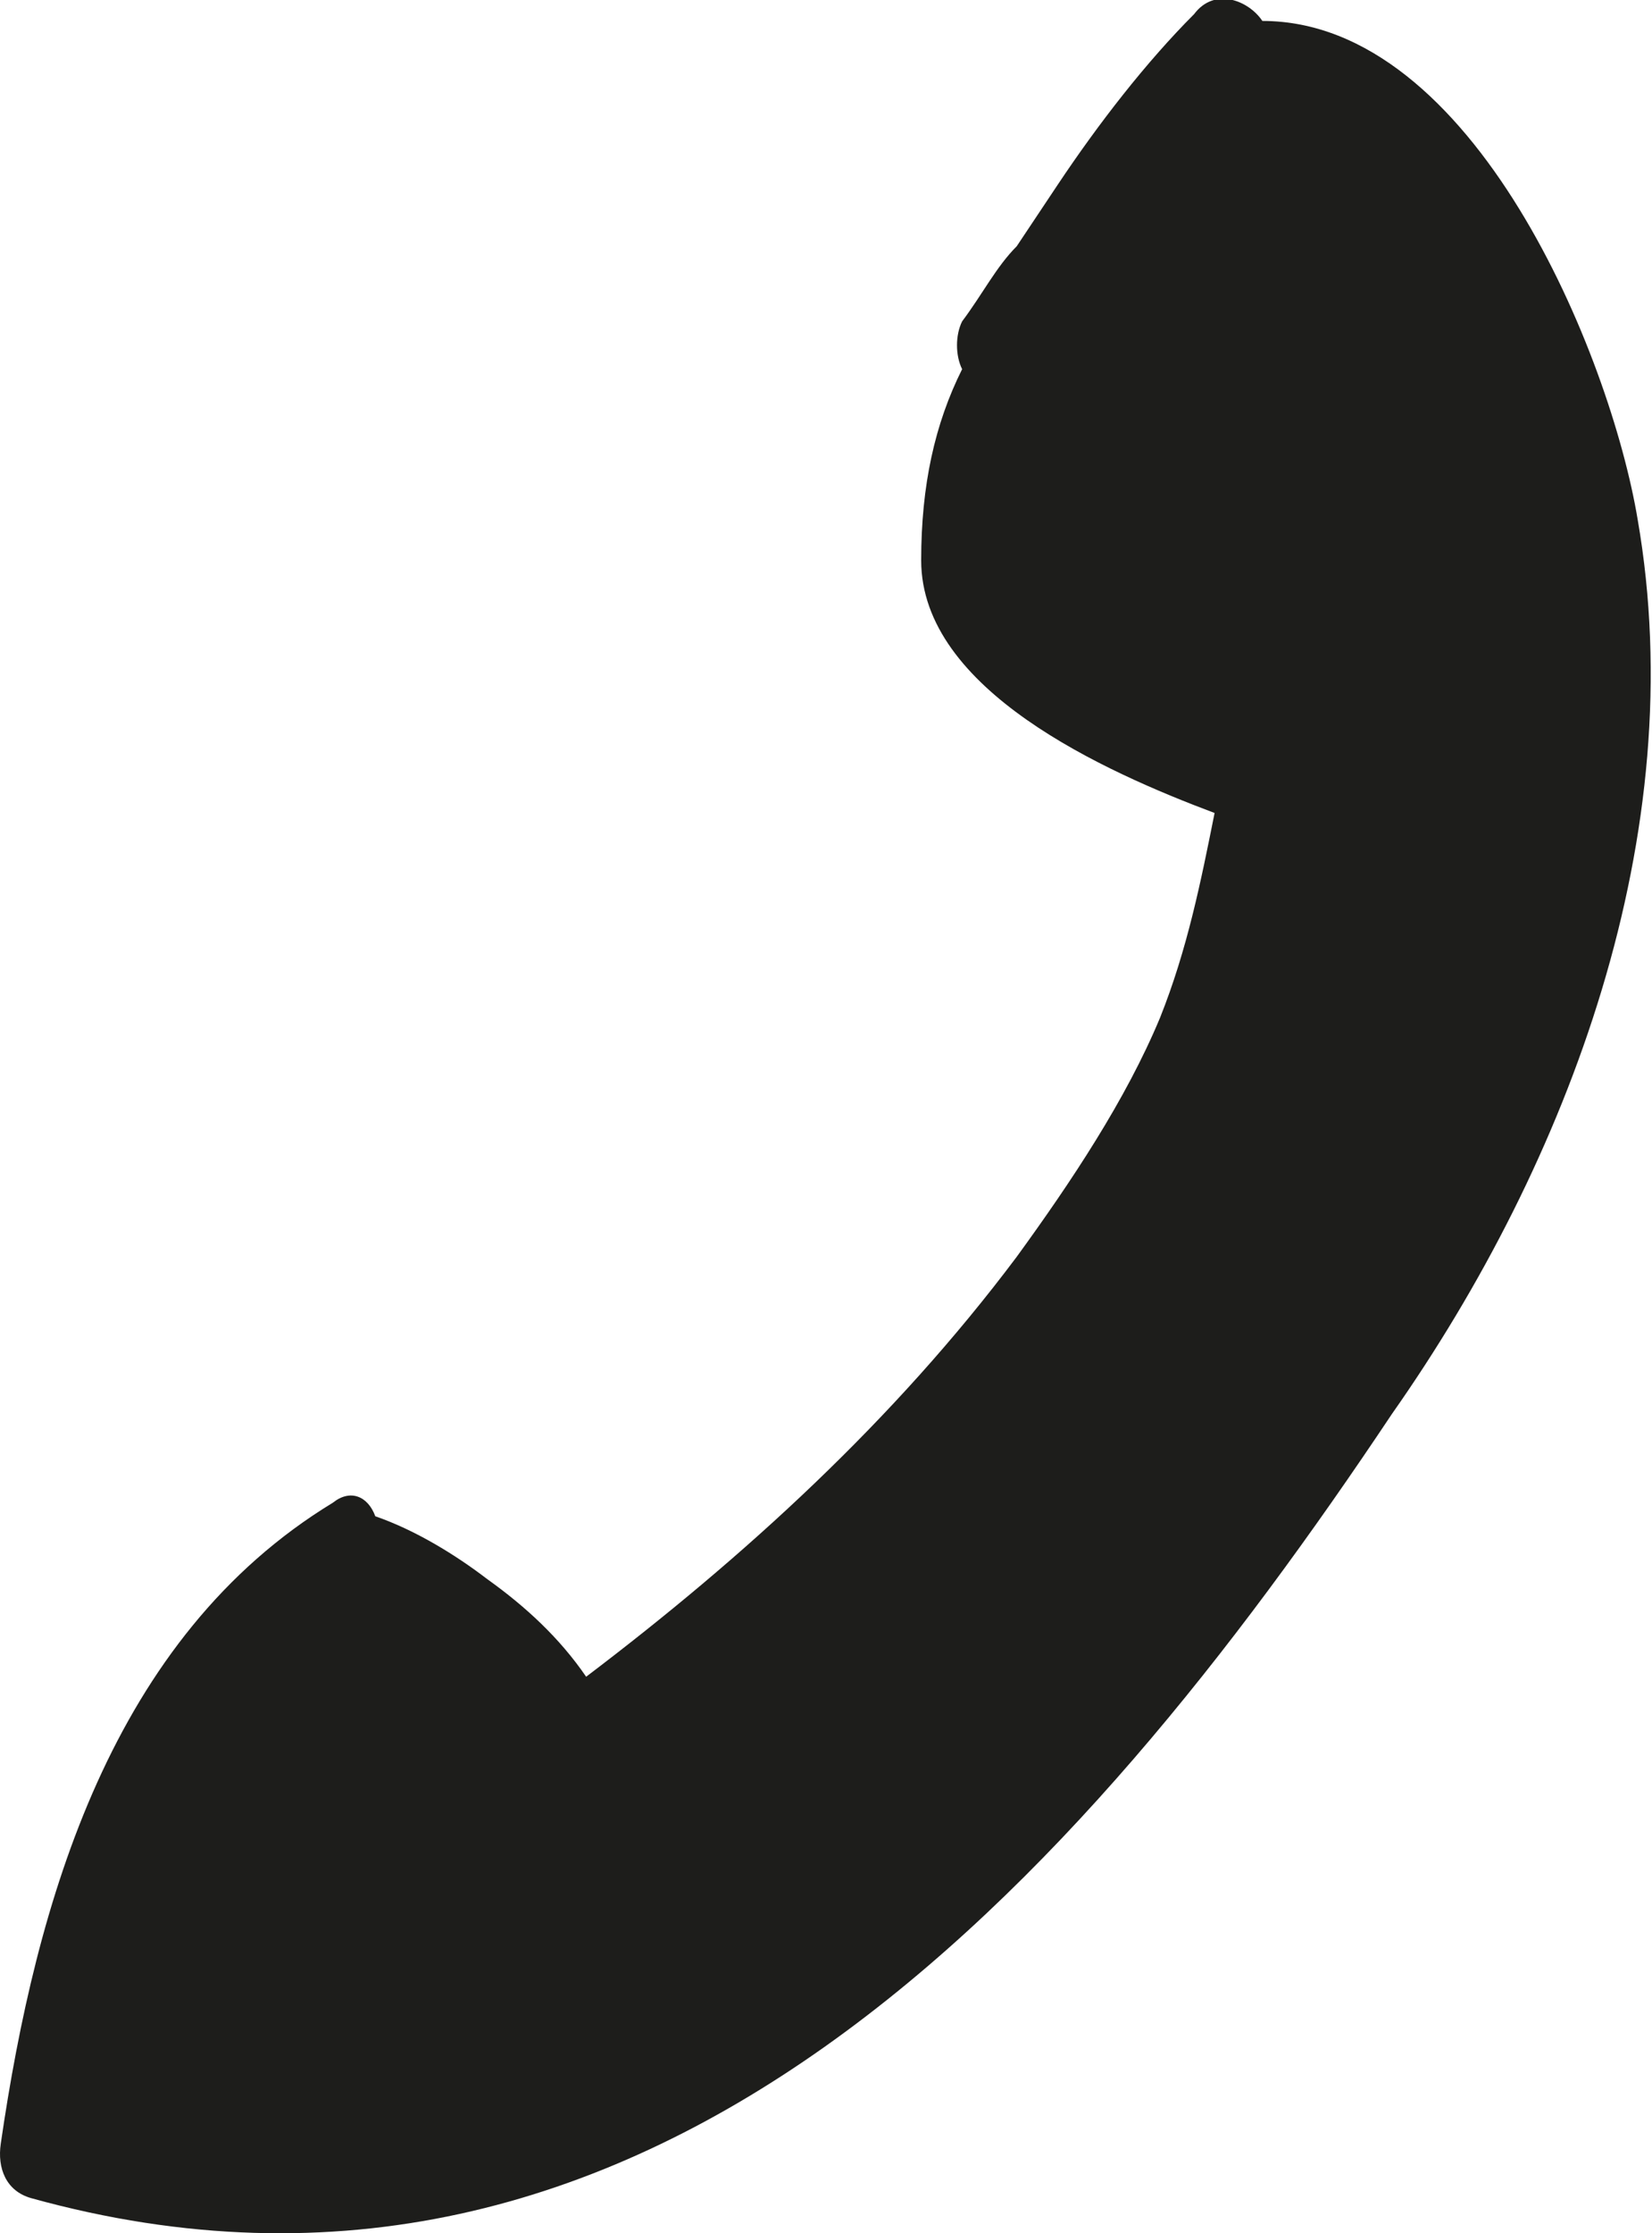 <?xml version="1.0" encoding="UTF-8" standalone="no"?>
<svg
   xmlns:dc="http://purl.org/dc/elements/1.1/"
   xmlns:cc="http://creativecommons.org/ns#"
   xmlns:rdf="http://www.w3.org/1999/02/22-rdf-syntax-ns#"
   xmlns:svg="http://www.w3.org/2000/svg"
   xmlns="http://www.w3.org/2000/svg"
   viewBox="0 0 32.2 43.5"
   height="43.5"
   width="32.2"
   xml:space="preserve"
   id="svg2"
   version="1.1"><defs
     id="defs6" /><g
     transform="matrix(1.33,0,0,-1.33,1.76e-4,43.5)"
     id="g10"><g
       transform="scale(1,-1)"
       id="g12"><path
         id="path14"
         style="fill:#1d1d1b;fill-opacity:1;fill-rule:nonzero;stroke:none"
         d="M 24,-25.1 C 23.6,-27.5 21.6,-32.4 18.5,-32.4 18.3,-32.7 17.8,-32.9 17.5,-32.5 16.8,-31.8 16.1,-30.9 15.5,-30 15.3,-29.7 15.1,-29.4 14.9,-29.1 14.6,-28.8 14.4,-28.4 14.1,-28 14,-27.8 14,-27.5 14.1,-27.3 13.7,-26.5 13.5,-25.6 13.5,-24.5 13.5,-22.6 16.2,-21.4 17.8,-20.8 17.6,-19.8 17.4,-18.8 17,-17.8 16.5,-16.6 15.7,-15.4 14.9,-14.3 13.1,-11.9 10.9,-9.9 8.59,-8.15 8.2,-8.72 7.7,-9.18 7.14,-9.58 6.67,-9.94 6.08,-10.3 5.5,-10.5 5.39,-10.8 5.13,-10.9 4.88,-10.7 1.64,-8.73 0.528,-4.87 0.011,-1.31 -0.041,-0.954 0.086,-0.617 0.459,-0.513 9.49,1.99 15.8,-5.11 20.4,-12 23,-15.7 24.8,-20.5 24,-25.1 Z" /></g></g></svg>